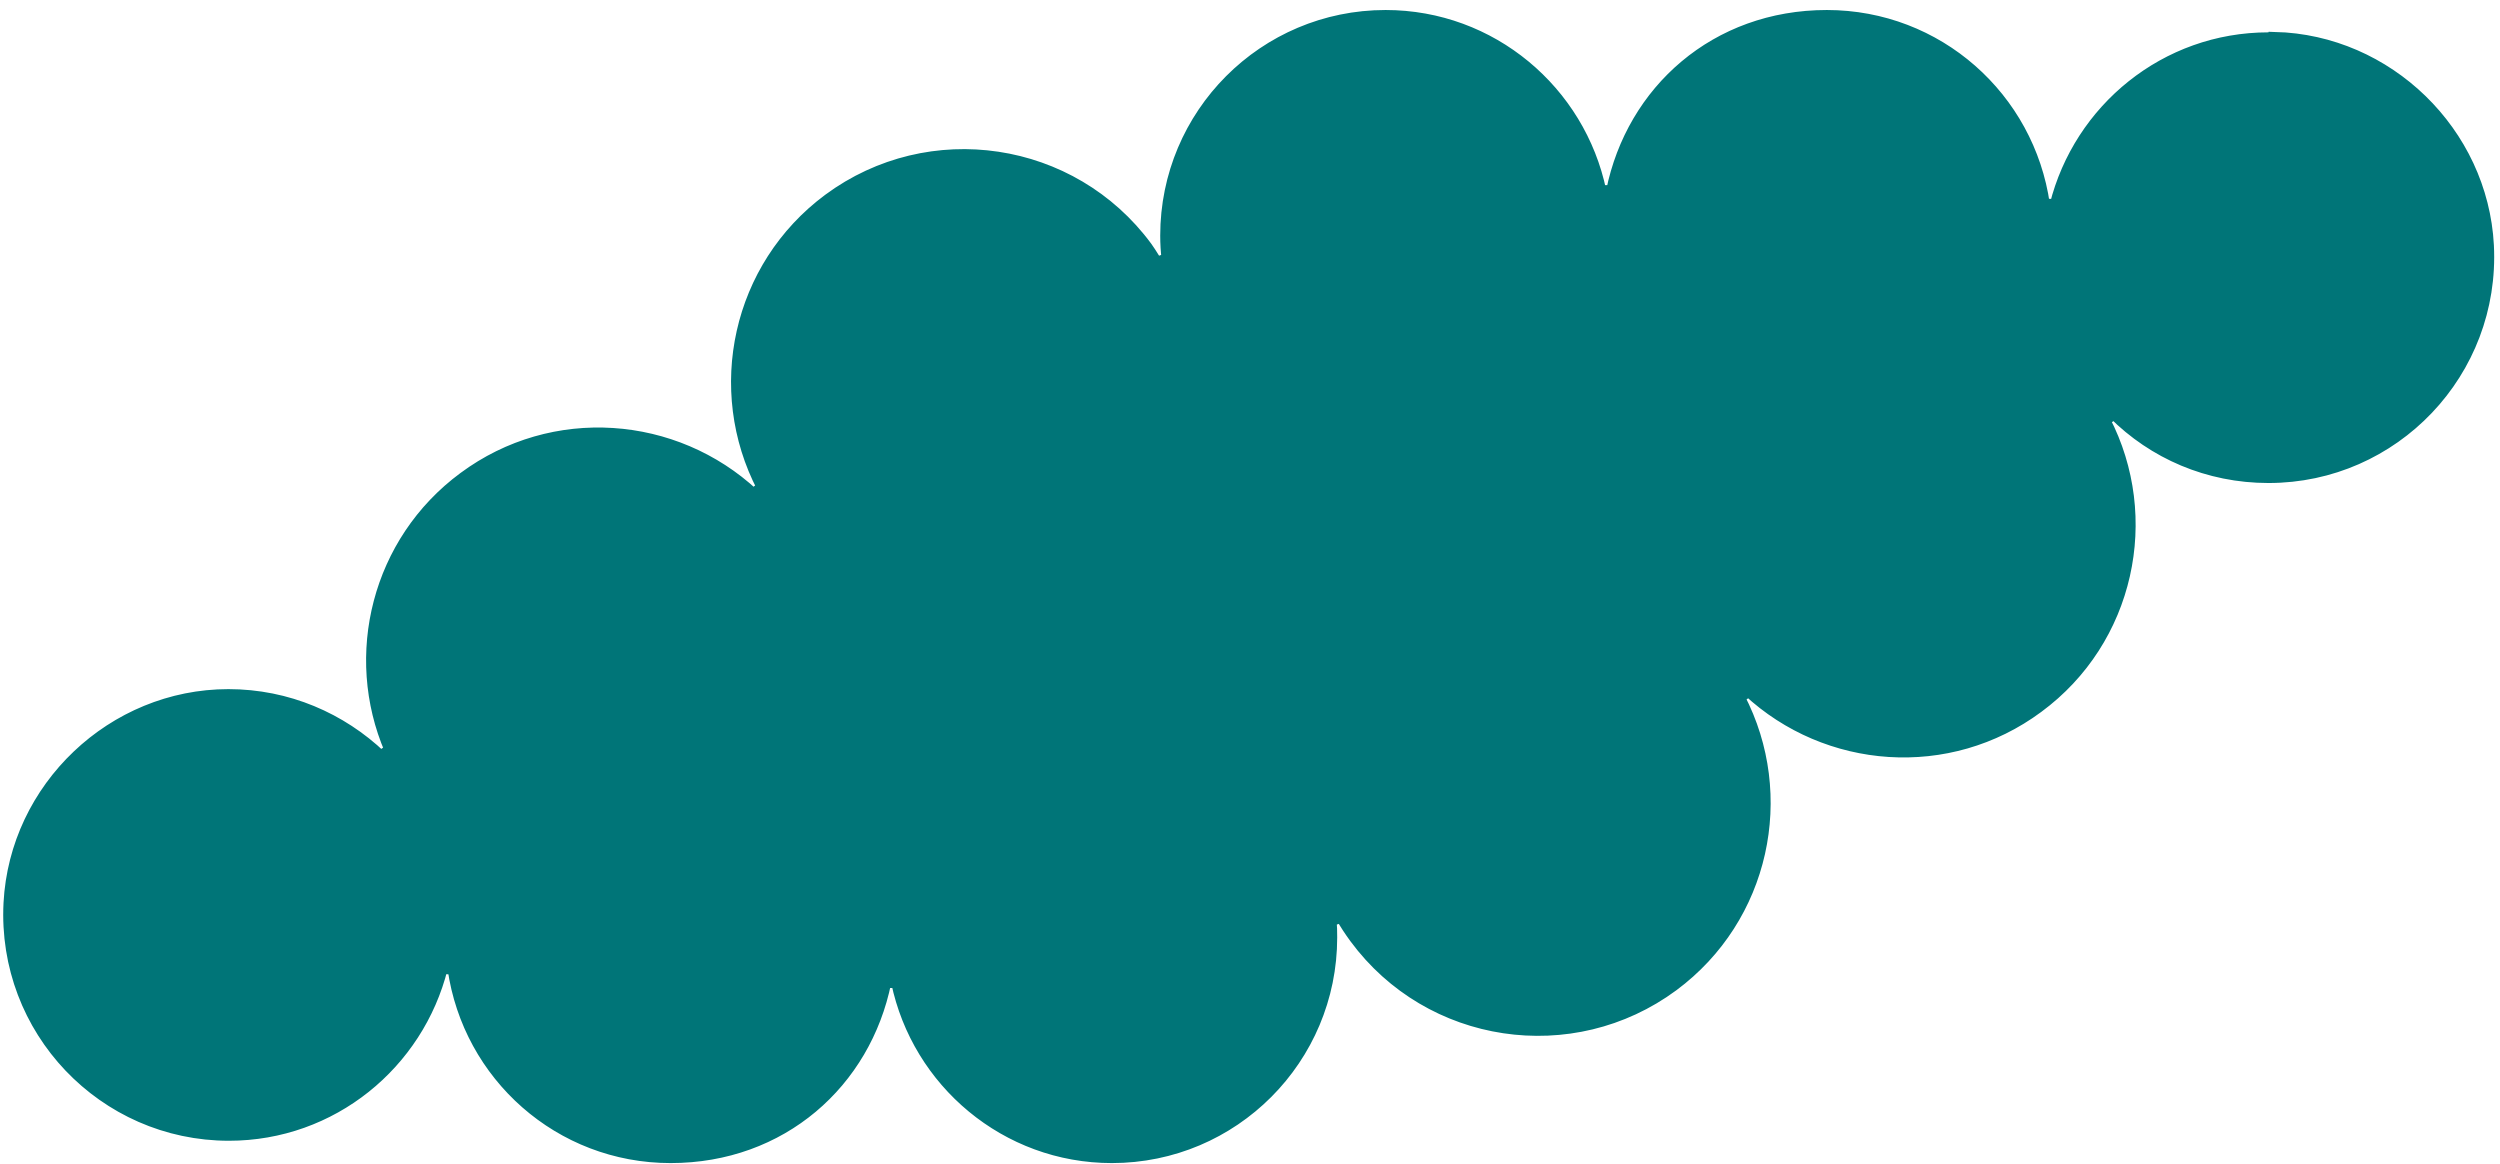 <svg width="204" height="95" viewBox="0 0 204 95" fill="none" xmlns="http://www.w3.org/2000/svg">
<path d="M185.112 3.139H185.612V3.105C194.805 3.331 202.521 10.808 203.002 20.026C203.529 30.357 195.318 38.914 185.112 38.914C180.176 38.914 175.734 36.954 172.496 33.713L171.699 34.297C175.808 42.221 173.695 52.221 166.271 57.69L166.27 57.691C158.997 63.085 149.083 62.295 142.673 56.332L141.889 56.929C146.036 64.892 143.924 74.891 136.499 80.4C128.281 86.475 116.671 84.739 110.602 76.514C110.185 75.945 109.81 75.381 109.474 74.783L108.543 75.103C108.614 75.564 108.615 75.992 108.615 76.5C108.615 86.378 100.63 94.407 90.726 94.407C82.104 94.407 74.908 88.264 73.213 80.118L72.233 80.121C70.575 88.308 63.764 94.407 54.721 94.407C45.683 94.407 38.263 87.737 37.02 79.026L36.04 78.975C34.081 86.783 27.073 92.586 18.677 92.586C8.472 92.586 0.26 84.029 0.787 73.697C1.277 64.275 9.226 56.733 18.639 56.733C23.458 56.733 27.827 58.654 31.069 61.749L31.874 61.189C28.556 53.491 30.82 44.209 37.867 39.003L37.868 39.002C45.141 33.609 55.055 34.398 61.465 40.362L62.249 39.765C58.102 31.802 60.214 21.802 67.639 16.294C75.857 10.219 87.466 11.955 93.535 20.179C93.747 20.471 93.936 20.775 94.13 21.088C94.208 21.214 94.287 21.341 94.369 21.469L95.287 21.143C95.212 20.503 95.174 19.864 95.174 19.225C95.174 9.347 103.159 1.317 113.064 1.317C121.686 1.317 128.881 7.461 130.577 15.606L131.556 15.604C133.215 7.417 140.025 1.317 149.069 1.317C158.106 1.317 165.526 7.988 166.77 16.699L167.75 16.75C169.709 8.942 176.717 3.139 185.112 3.139Z" fill="#007578" stroke="#007578"/>
</svg>
